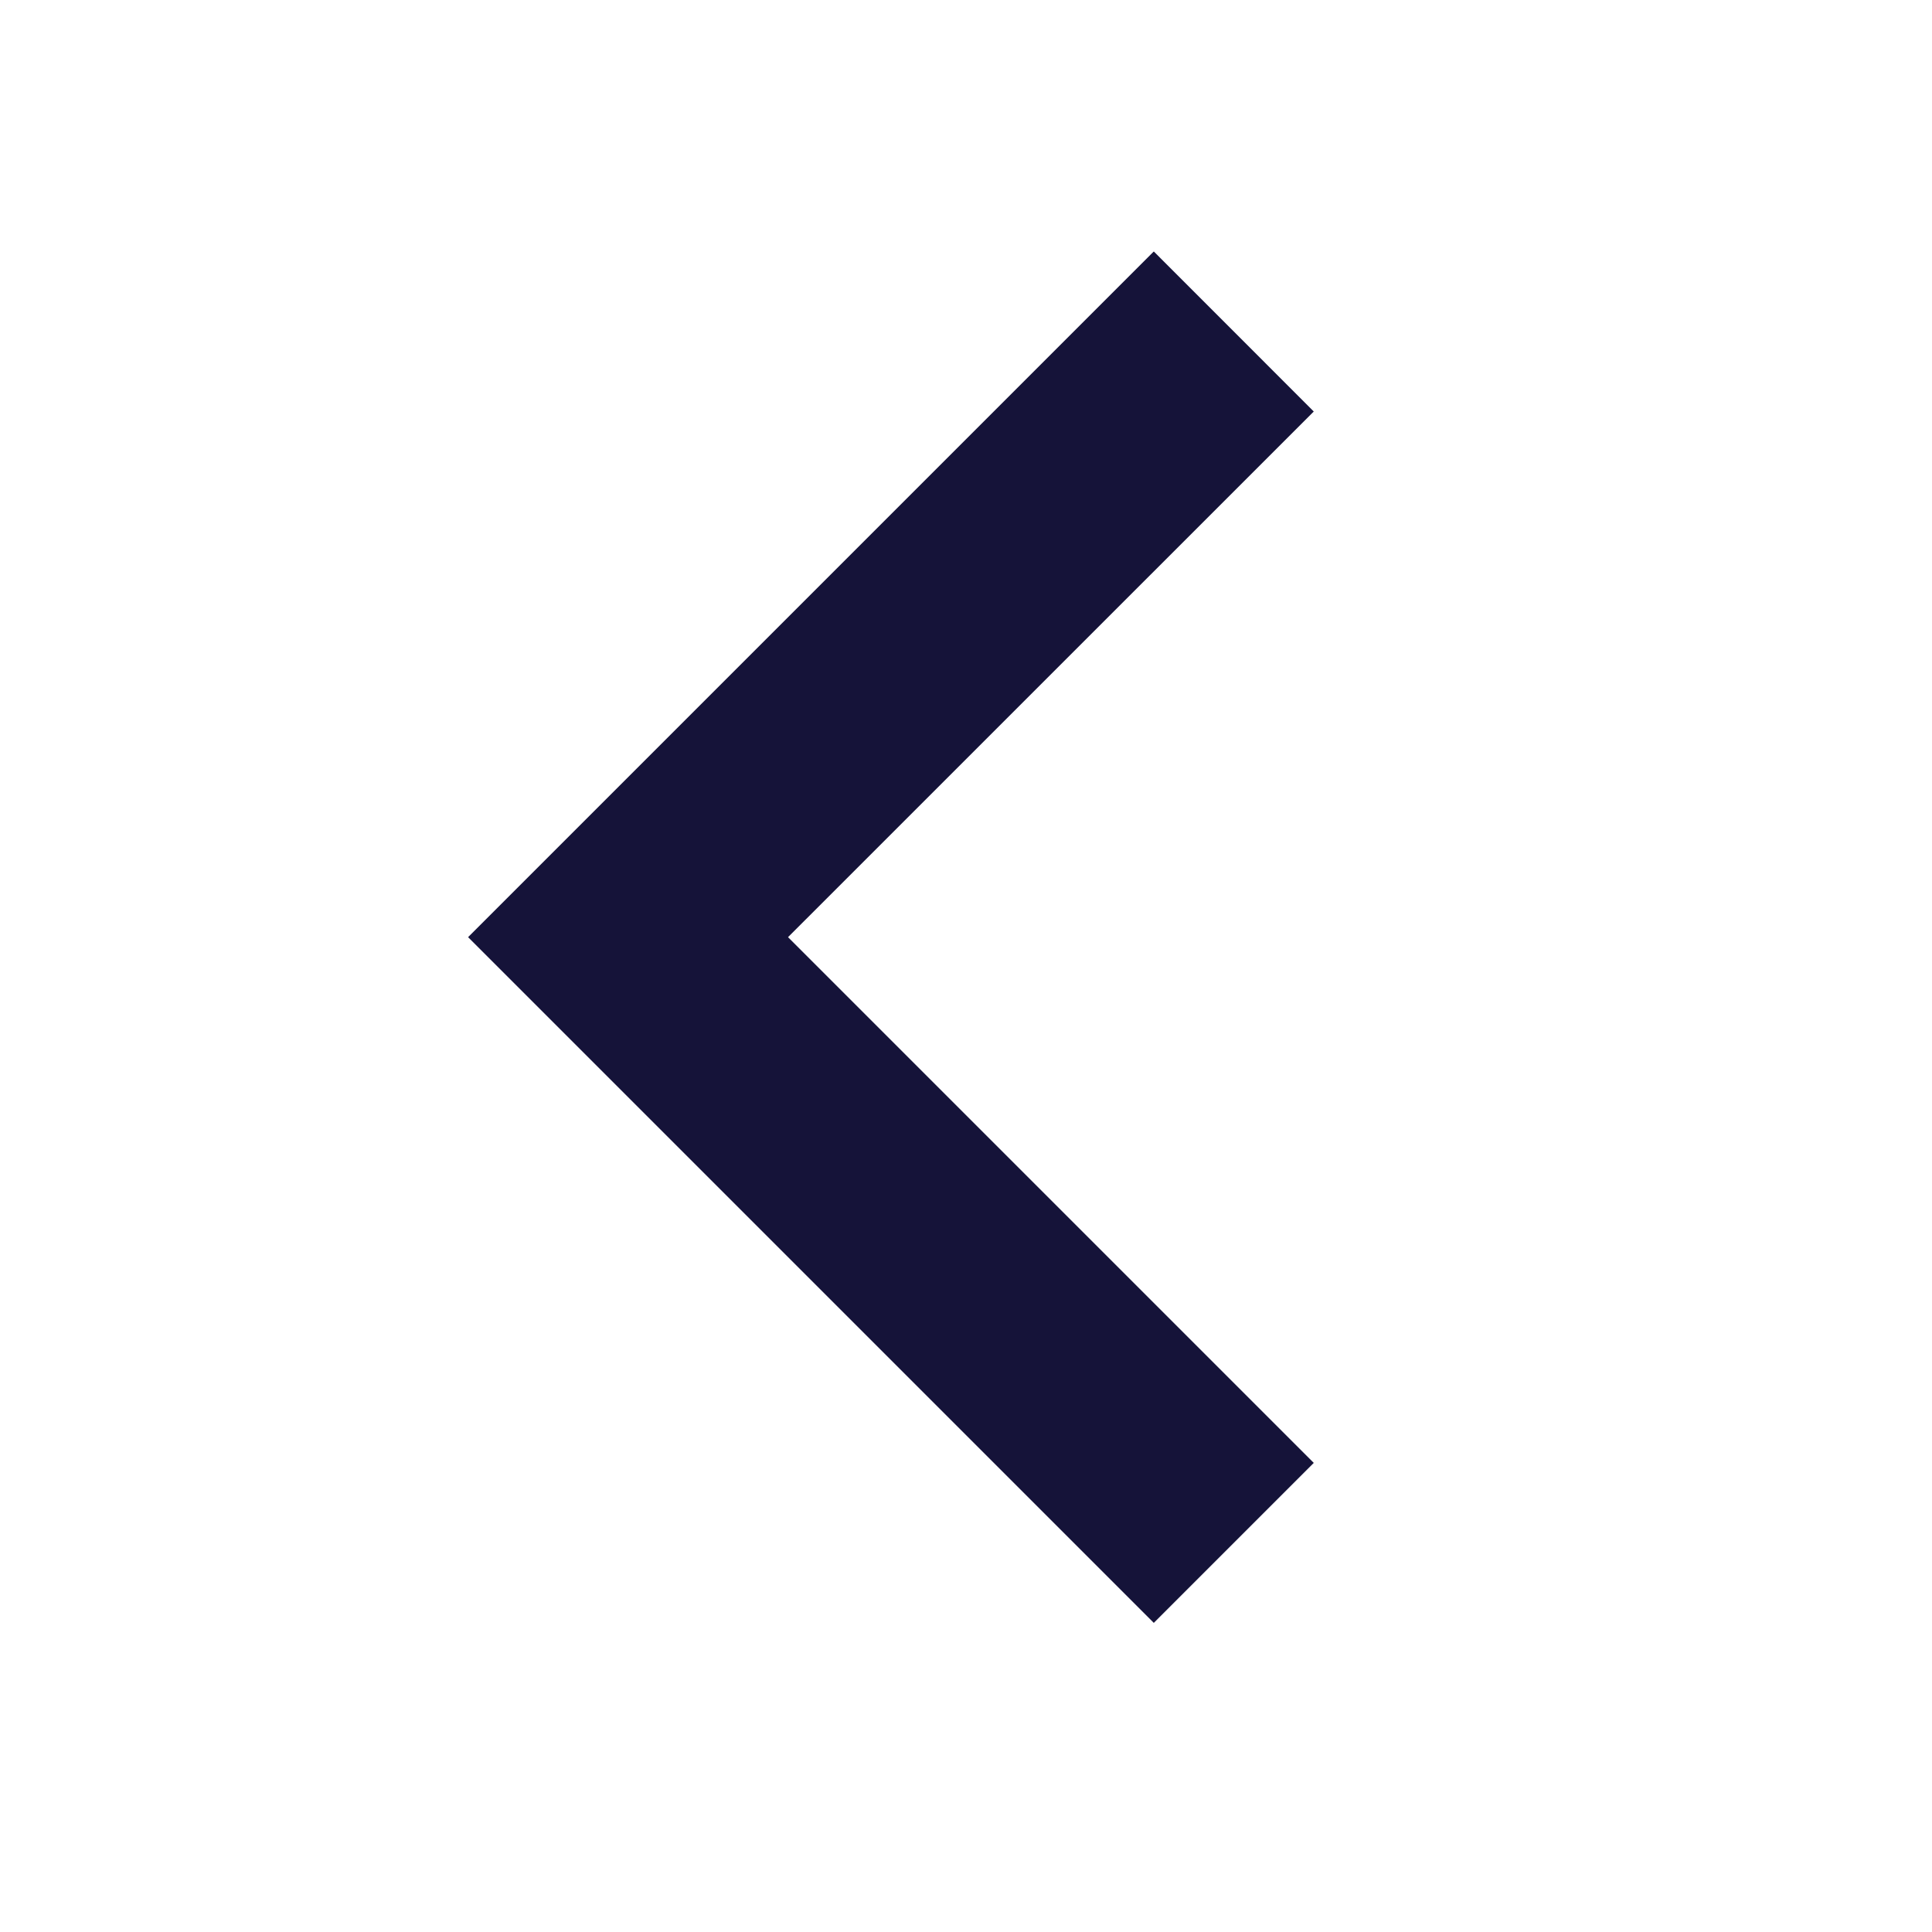 <svg width="25" height="25" viewBox="0 0 25 25" fill="none" xmlns="http://www.w3.org/2000/svg">
<path fill-rule="evenodd" clip-rule="evenodd" d="M14.93 21L17 18.93L10.197 12.127L17 5.325L14.93 3.254L6.057 12.127L14.93 21Z" fill="#151339"/>
</svg>
